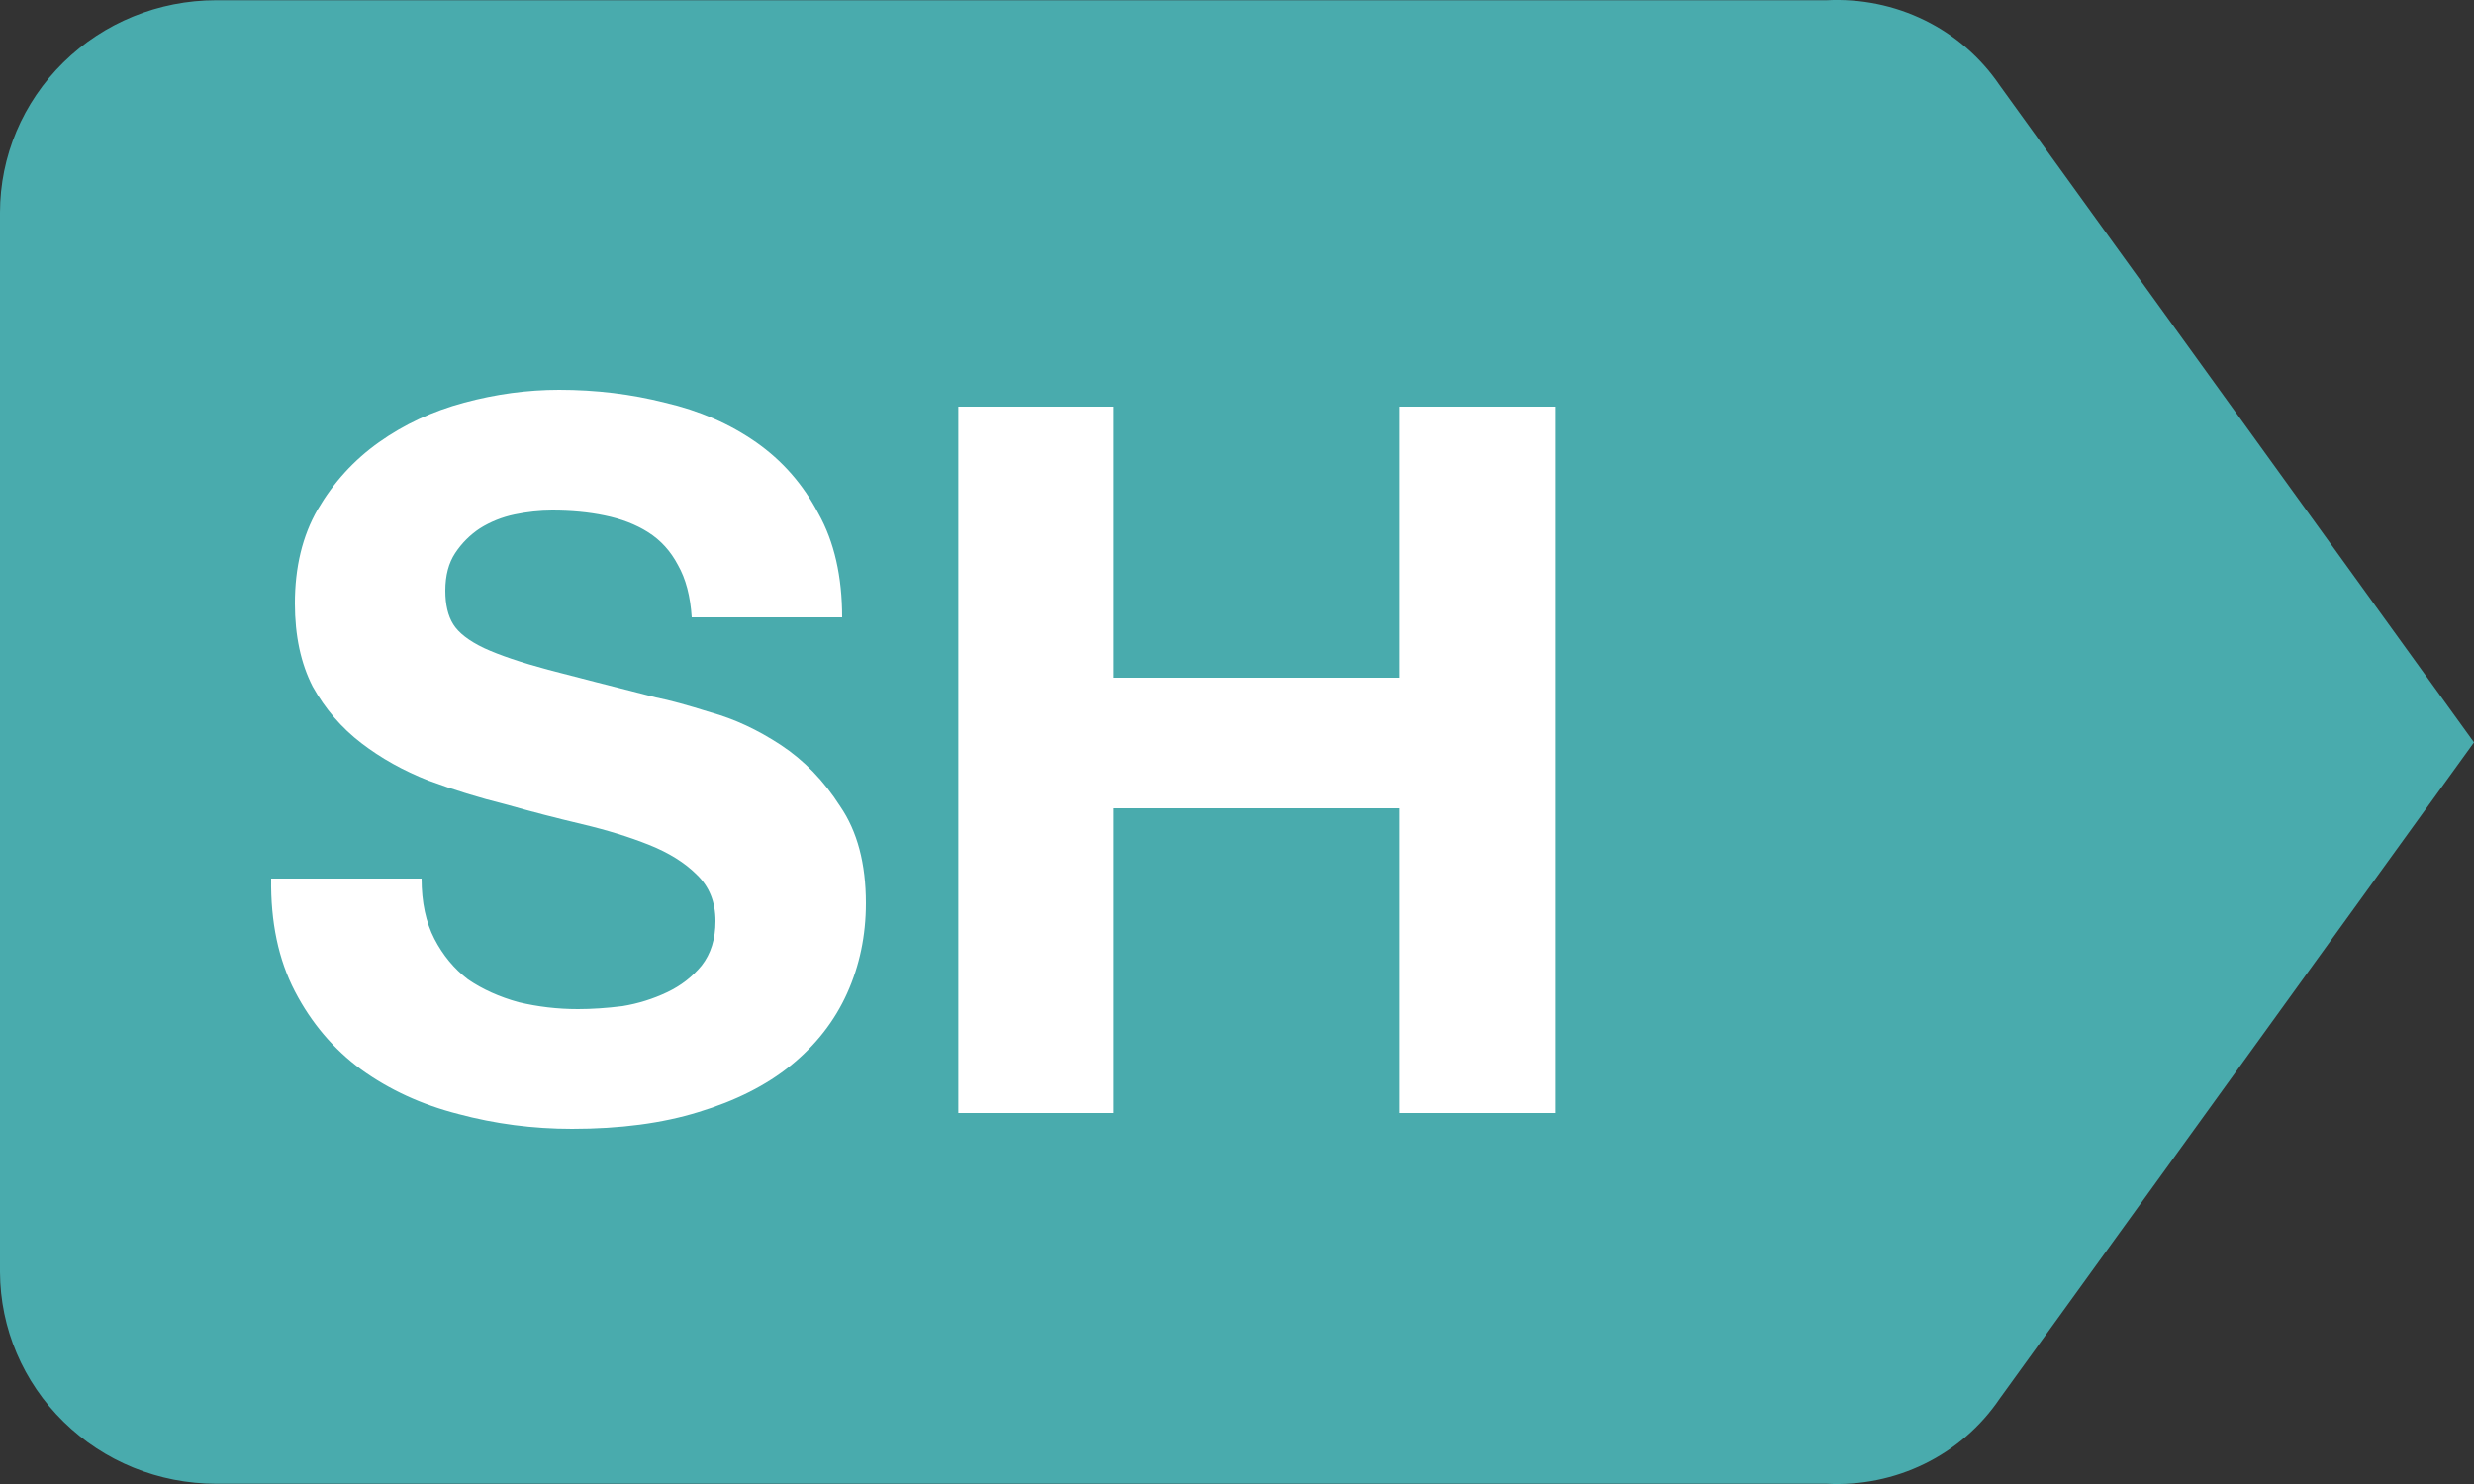 <svg width="20" height="12" viewBox="0 0 20 12" fill="none" xmlns="http://www.w3.org/2000/svg">
<rect x="0" y="0" width="20" height="12" fill="#333333" stroke="none"/>
<g clip-path="url(#clip0_417_3797)">
<path d="M16.164 0.688C16.012 0.464 15.803 0.283 15.558 0.163C15.313 0.043 15.04 -0.012 14.767 0.002H1.747C1.283 0.002 0.839 0.183 0.512 0.505C0.184 0.827 0 1.264 0 1.719V10.287C0.002 10.741 0.186 11.176 0.514 11.497C0.841 11.818 1.284 11.998 1.747 11.998H14.767C15.04 12.012 15.313 11.957 15.558 11.837C15.803 11.717 16.012 11.536 16.164 11.312L20 6.003L16.164 0.688Z" fill="#49ABAD"/>
<path d="M3.408 7.104H2.192C2.187 7.456 2.251 7.76 2.384 8.016C2.517 8.272 2.696 8.483 2.92 8.648C3.149 8.813 3.411 8.933 3.704 9.008C4.003 9.088 4.309 9.128 4.624 9.128C5.013 9.128 5.355 9.083 5.648 8.992C5.947 8.901 6.195 8.776 6.392 8.616C6.595 8.451 6.747 8.256 6.848 8.032C6.949 7.808 7 7.565 7 7.304C7 6.984 6.931 6.723 6.792 6.52C6.659 6.312 6.499 6.147 6.312 6.024C6.125 5.901 5.936 5.813 5.744 5.76C5.557 5.701 5.411 5.661 5.304 5.64C4.947 5.549 4.656 5.475 4.432 5.416C4.213 5.357 4.04 5.299 3.912 5.24C3.789 5.181 3.707 5.117 3.664 5.048C3.621 4.979 3.6 4.888 3.6 4.776C3.6 4.653 3.627 4.552 3.68 4.472C3.733 4.392 3.8 4.325 3.88 4.272C3.965 4.219 4.059 4.181 4.16 4.16C4.261 4.139 4.363 4.128 4.464 4.128C4.619 4.128 4.76 4.141 4.888 4.168C5.021 4.195 5.139 4.24 5.24 4.304C5.341 4.368 5.421 4.456 5.48 4.568C5.544 4.68 5.581 4.821 5.592 4.992H6.808C6.808 4.661 6.744 4.381 6.616 4.152C6.493 3.917 6.325 3.725 6.112 3.576C5.899 3.427 5.653 3.32 5.376 3.256C5.104 3.187 4.819 3.152 4.52 3.152C4.264 3.152 4.008 3.187 3.752 3.256C3.496 3.325 3.267 3.432 3.064 3.576C2.861 3.72 2.696 3.901 2.568 4.12C2.445 4.333 2.384 4.587 2.384 4.88C2.384 5.141 2.432 5.365 2.528 5.552C2.629 5.733 2.76 5.885 2.92 6.008C3.08 6.131 3.261 6.232 3.464 6.312C3.667 6.387 3.875 6.451 4.088 6.504C4.296 6.563 4.501 6.616 4.704 6.664C4.907 6.712 5.088 6.768 5.248 6.832C5.408 6.896 5.536 6.976 5.632 7.072C5.733 7.168 5.784 7.293 5.784 7.448C5.784 7.592 5.747 7.712 5.672 7.808C5.597 7.899 5.504 7.971 5.392 8.024C5.28 8.077 5.16 8.115 5.032 8.136C4.904 8.152 4.784 8.16 4.672 8.16C4.507 8.16 4.347 8.141 4.192 8.104C4.037 8.061 3.901 8 3.784 7.92C3.672 7.835 3.581 7.725 3.512 7.592C3.443 7.459 3.408 7.296 3.408 7.104ZM7.747 3.288V9H9.003V6.536H11.315V9H12.571V3.288H11.315V5.48H9.003V3.288H7.747Z" fill="white"/>
</g>
<defs>
<clipPath id="clip0_417_3797">
<rect width="20" height="12" fill="white"/>
</clipPath>
</defs>
</svg>
